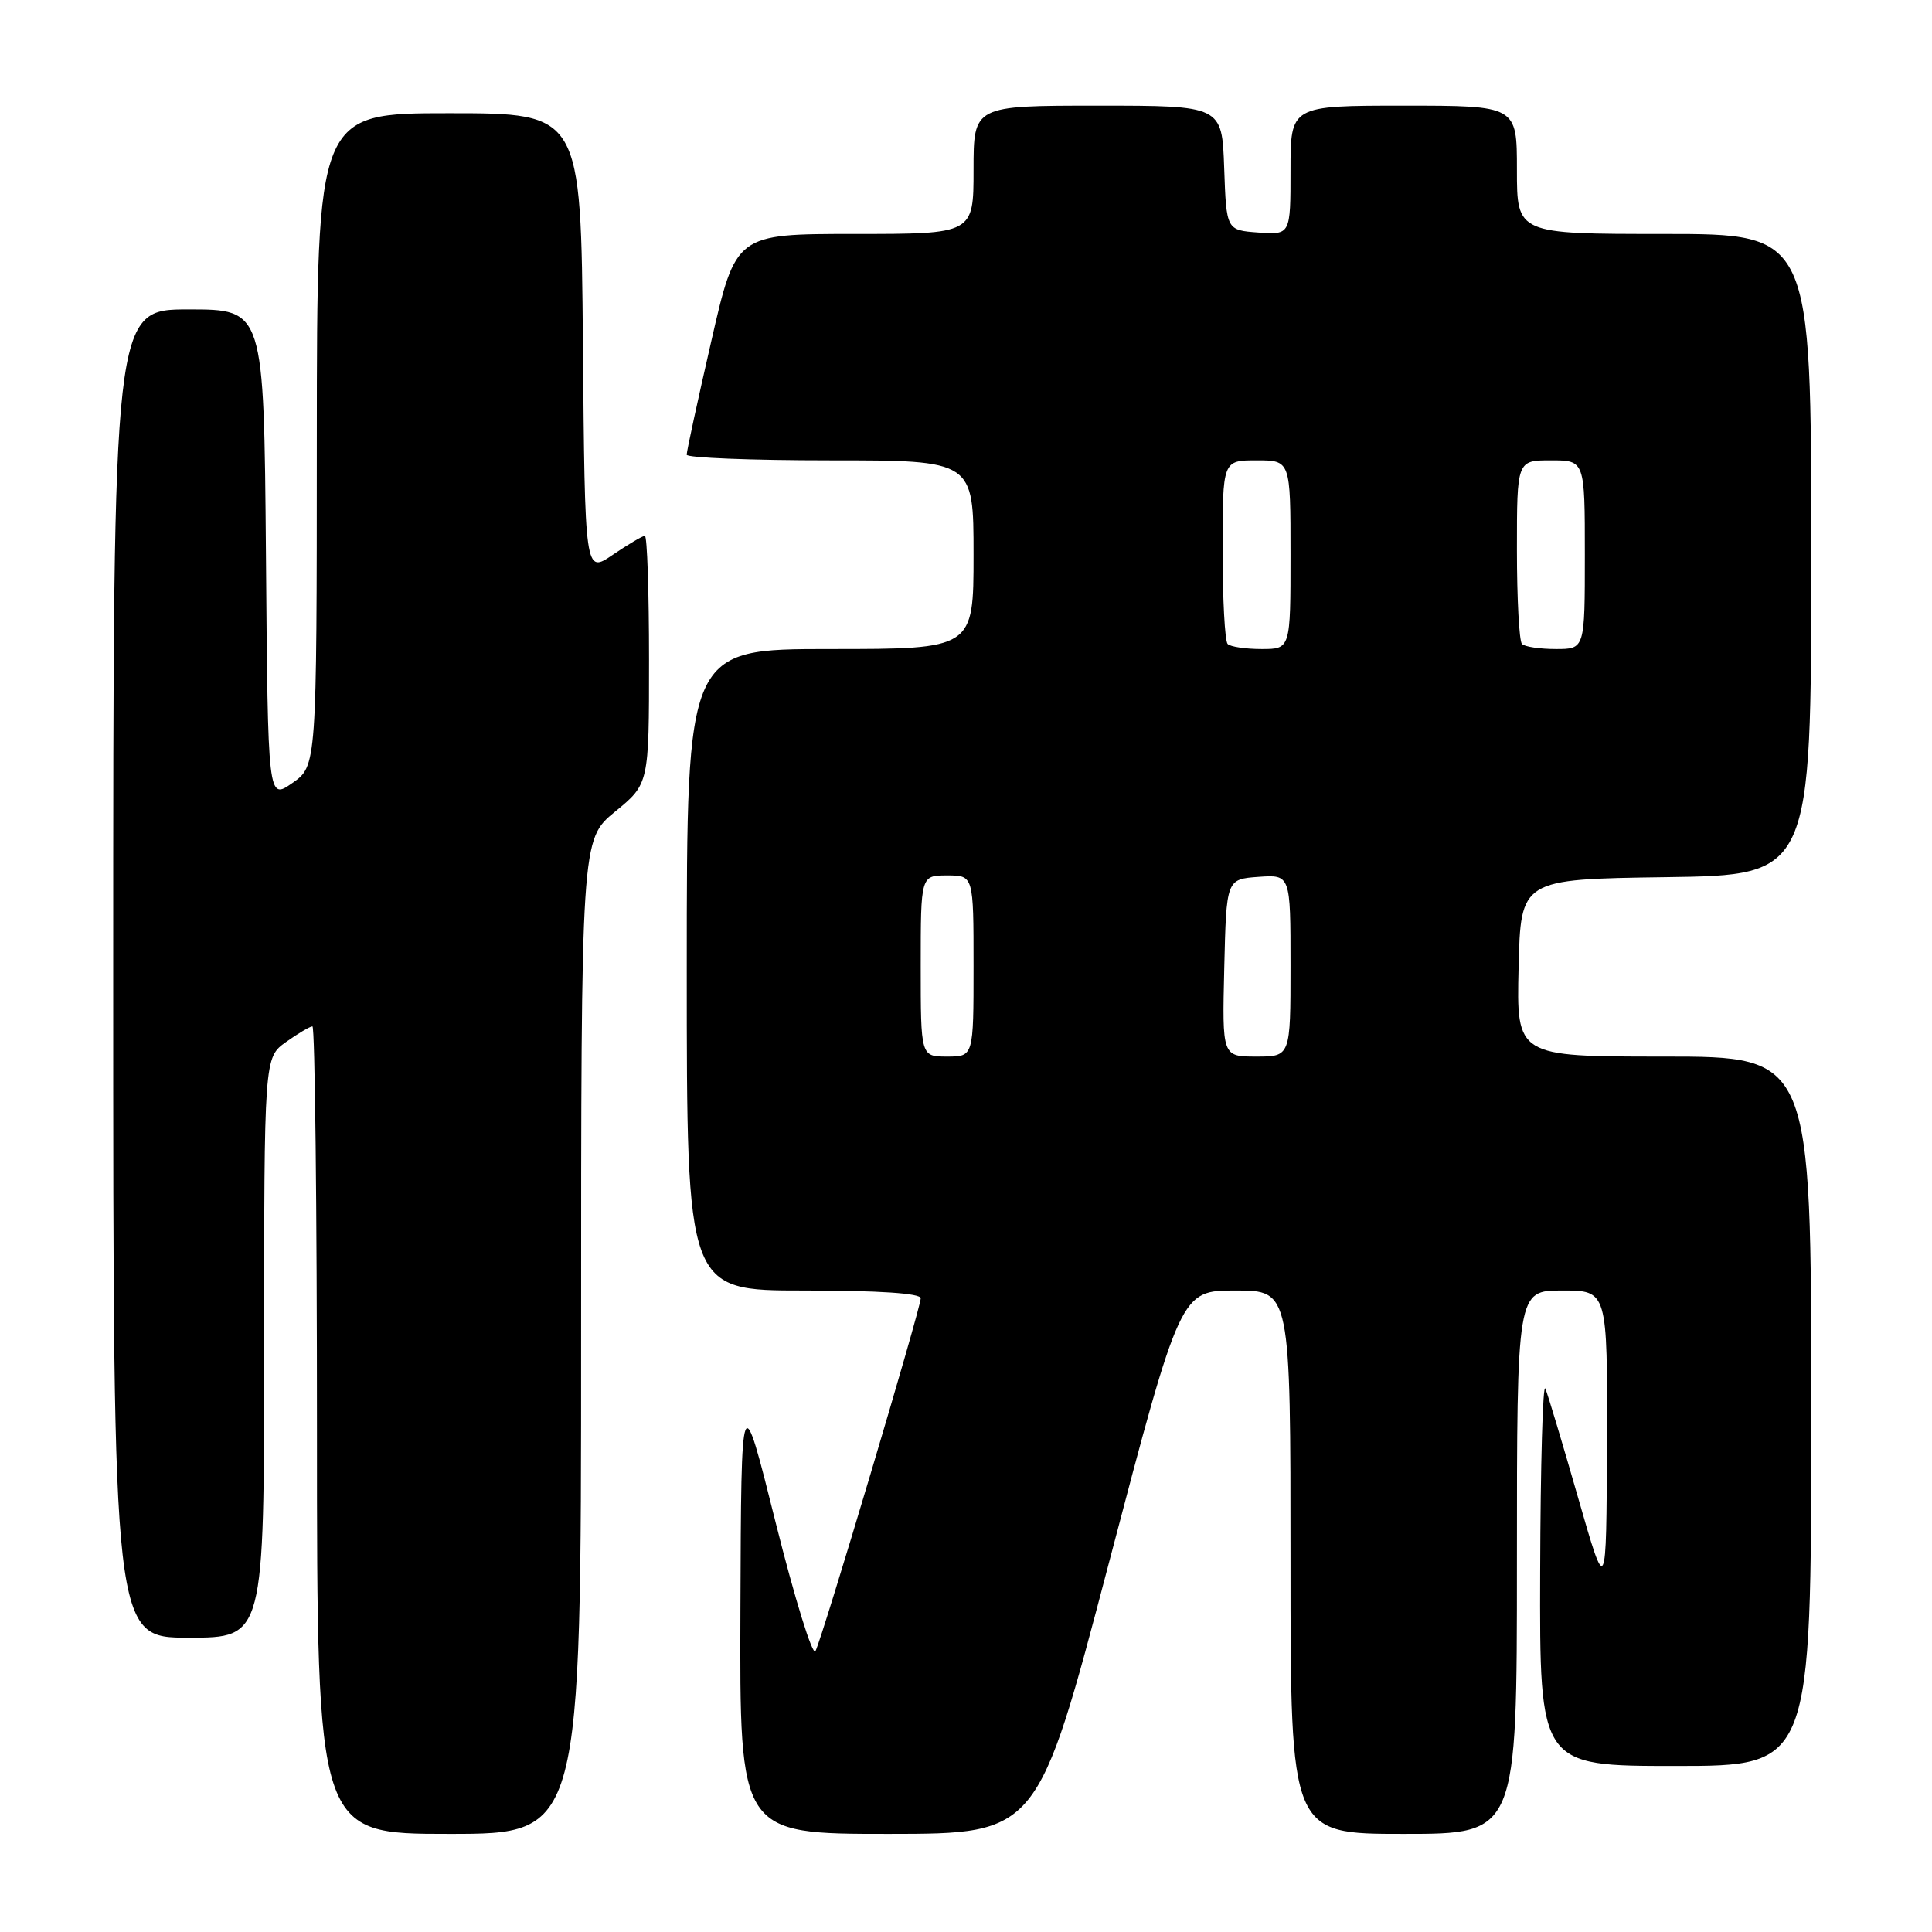 <?xml version="1.0" encoding="UTF-8" standalone="no"?>
<!DOCTYPE svg PUBLIC "-//W3C//DTD SVG 1.1//EN" "http://www.w3.org/Graphics/SVG/1.1/DTD/svg11.dtd" >
<svg xmlns="http://www.w3.org/2000/svg" xmlns:xlink="http://www.w3.org/1999/xlink" version="1.1" viewBox="0 0 256 256">
 <g >
 <path fill="currentColor"
d=" M 77.00 177.12 C 77.00 111.24 77.00 111.24 81.50 107.55 C 86.00 103.87 86.00 103.87 86.00 87.43 C 86.00 78.39 85.75 71.00 85.45 71.00 C 85.14 71.00 83.23 72.13 81.20 73.51 C 77.50 76.03 77.50 76.03 77.24 45.51 C 76.97 15.00 76.97 15.00 59.49 15.00 C 42.00 15.00 42.00 15.00 41.98 58.25 C 41.97 101.50 41.97 101.50 38.73 103.76 C 35.50 106.02 35.50 106.02 35.24 73.51 C 34.97 41.00 34.97 41.00 24.99 41.00 C 15.00 41.00 15.00 41.00 15.00 129.00 C 15.00 217.00 15.00 217.00 25.00 217.00 C 35.00 217.00 35.00 217.00 35.00 178.57 C 35.00 140.14 35.00 140.14 37.90 138.07 C 39.50 136.93 41.08 136.00 41.40 136.00 C 41.73 136.00 42.00 160.07 42.00 189.50 C 42.00 243.00 42.00 243.00 59.50 243.00 C 77.00 243.00 77.00 243.00 77.00 177.12 Z  M 146.96 207.00 C 156.43 171.00 156.43 171.00 163.71 171.00 C 171.00 171.00 171.00 171.00 171.00 207.00 C 171.00 243.00 171.00 243.00 186.00 243.00 C 201.00 243.00 201.00 243.00 201.00 207.00 C 201.00 171.00 201.00 171.00 207.00 171.00 C 213.00 171.00 213.00 171.00 212.93 191.25 C 212.85 211.50 212.85 211.50 209.12 198.50 C 207.07 191.35 205.11 184.82 204.77 184.00 C 204.43 183.18 204.12 194.09 204.08 208.25 C 204.00 234.00 204.00 234.00 222.00 234.00 C 240.00 234.00 240.00 234.00 240.00 187.00 C 240.00 140.00 240.00 140.00 220.47 140.00 C 200.94 140.00 200.94 140.00 201.22 128.25 C 201.50 116.50 201.50 116.50 220.75 116.23 C 240.00 115.96 240.00 115.96 240.00 73.48 C 240.00 31.00 240.00 31.00 220.50 31.00 C 201.00 31.00 201.00 31.00 201.00 22.50 C 201.00 14.00 201.00 14.00 186.00 14.00 C 171.00 14.00 171.00 14.00 171.00 22.56 C 171.00 31.11 171.00 31.11 166.75 30.81 C 162.50 30.50 162.50 30.50 162.21 22.25 C 161.92 14.00 161.92 14.00 145.46 14.00 C 129.00 14.00 129.00 14.00 129.00 22.50 C 129.00 31.00 129.00 31.00 113.25 31.00 C 97.50 31.00 97.50 31.00 94.24 45.25 C 92.44 53.09 90.98 59.84 90.99 60.25 C 90.99 60.66 99.55 61.00 110.00 61.00 C 129.00 61.00 129.00 61.00 129.00 73.50 C 129.00 86.00 129.00 86.00 110.00 86.00 C 91.00 86.00 91.00 86.00 91.00 128.50 C 91.00 171.00 91.00 171.00 106.50 171.00 C 116.51 171.00 122.00 171.37 122.00 172.03 C 122.00 173.35 108.96 217.05 108.05 218.79 C 107.68 219.50 105.31 211.85 102.79 201.79 C 98.22 183.50 98.22 183.50 98.11 213.25 C 98.00 243.00 98.00 243.00 117.75 243.00 C 137.50 242.99 137.50 242.99 146.96 207.00 Z  M 122.00 128.00 C 122.00 116.00 122.00 116.00 125.50 116.00 C 129.00 116.00 129.00 116.00 129.00 128.00 C 129.00 140.00 129.00 140.00 125.50 140.00 C 122.00 140.00 122.00 140.00 122.00 128.00 Z  M 162.22 128.25 C 162.50 116.50 162.50 116.50 166.75 116.19 C 171.00 115.89 171.00 115.89 171.00 127.94 C 171.00 140.00 171.00 140.00 166.47 140.00 C 161.94 140.00 161.94 140.00 162.22 128.25 Z  M 162.67 85.33 C 162.30 84.97 162.00 79.34 162.00 72.83 C 162.00 61.00 162.00 61.00 166.50 61.00 C 171.00 61.00 171.00 61.00 171.00 73.50 C 171.00 86.00 171.00 86.00 167.17 86.00 C 165.06 86.00 163.03 85.70 162.67 85.33 Z  M 201.67 85.33 C 201.30 84.97 201.00 79.34 201.00 72.83 C 201.00 61.00 201.00 61.00 205.50 61.00 C 210.00 61.00 210.00 61.00 210.00 73.50 C 210.00 86.00 210.00 86.00 206.17 86.00 C 204.06 86.00 202.03 85.70 201.67 85.33 Z "/>
</g>
</svg>